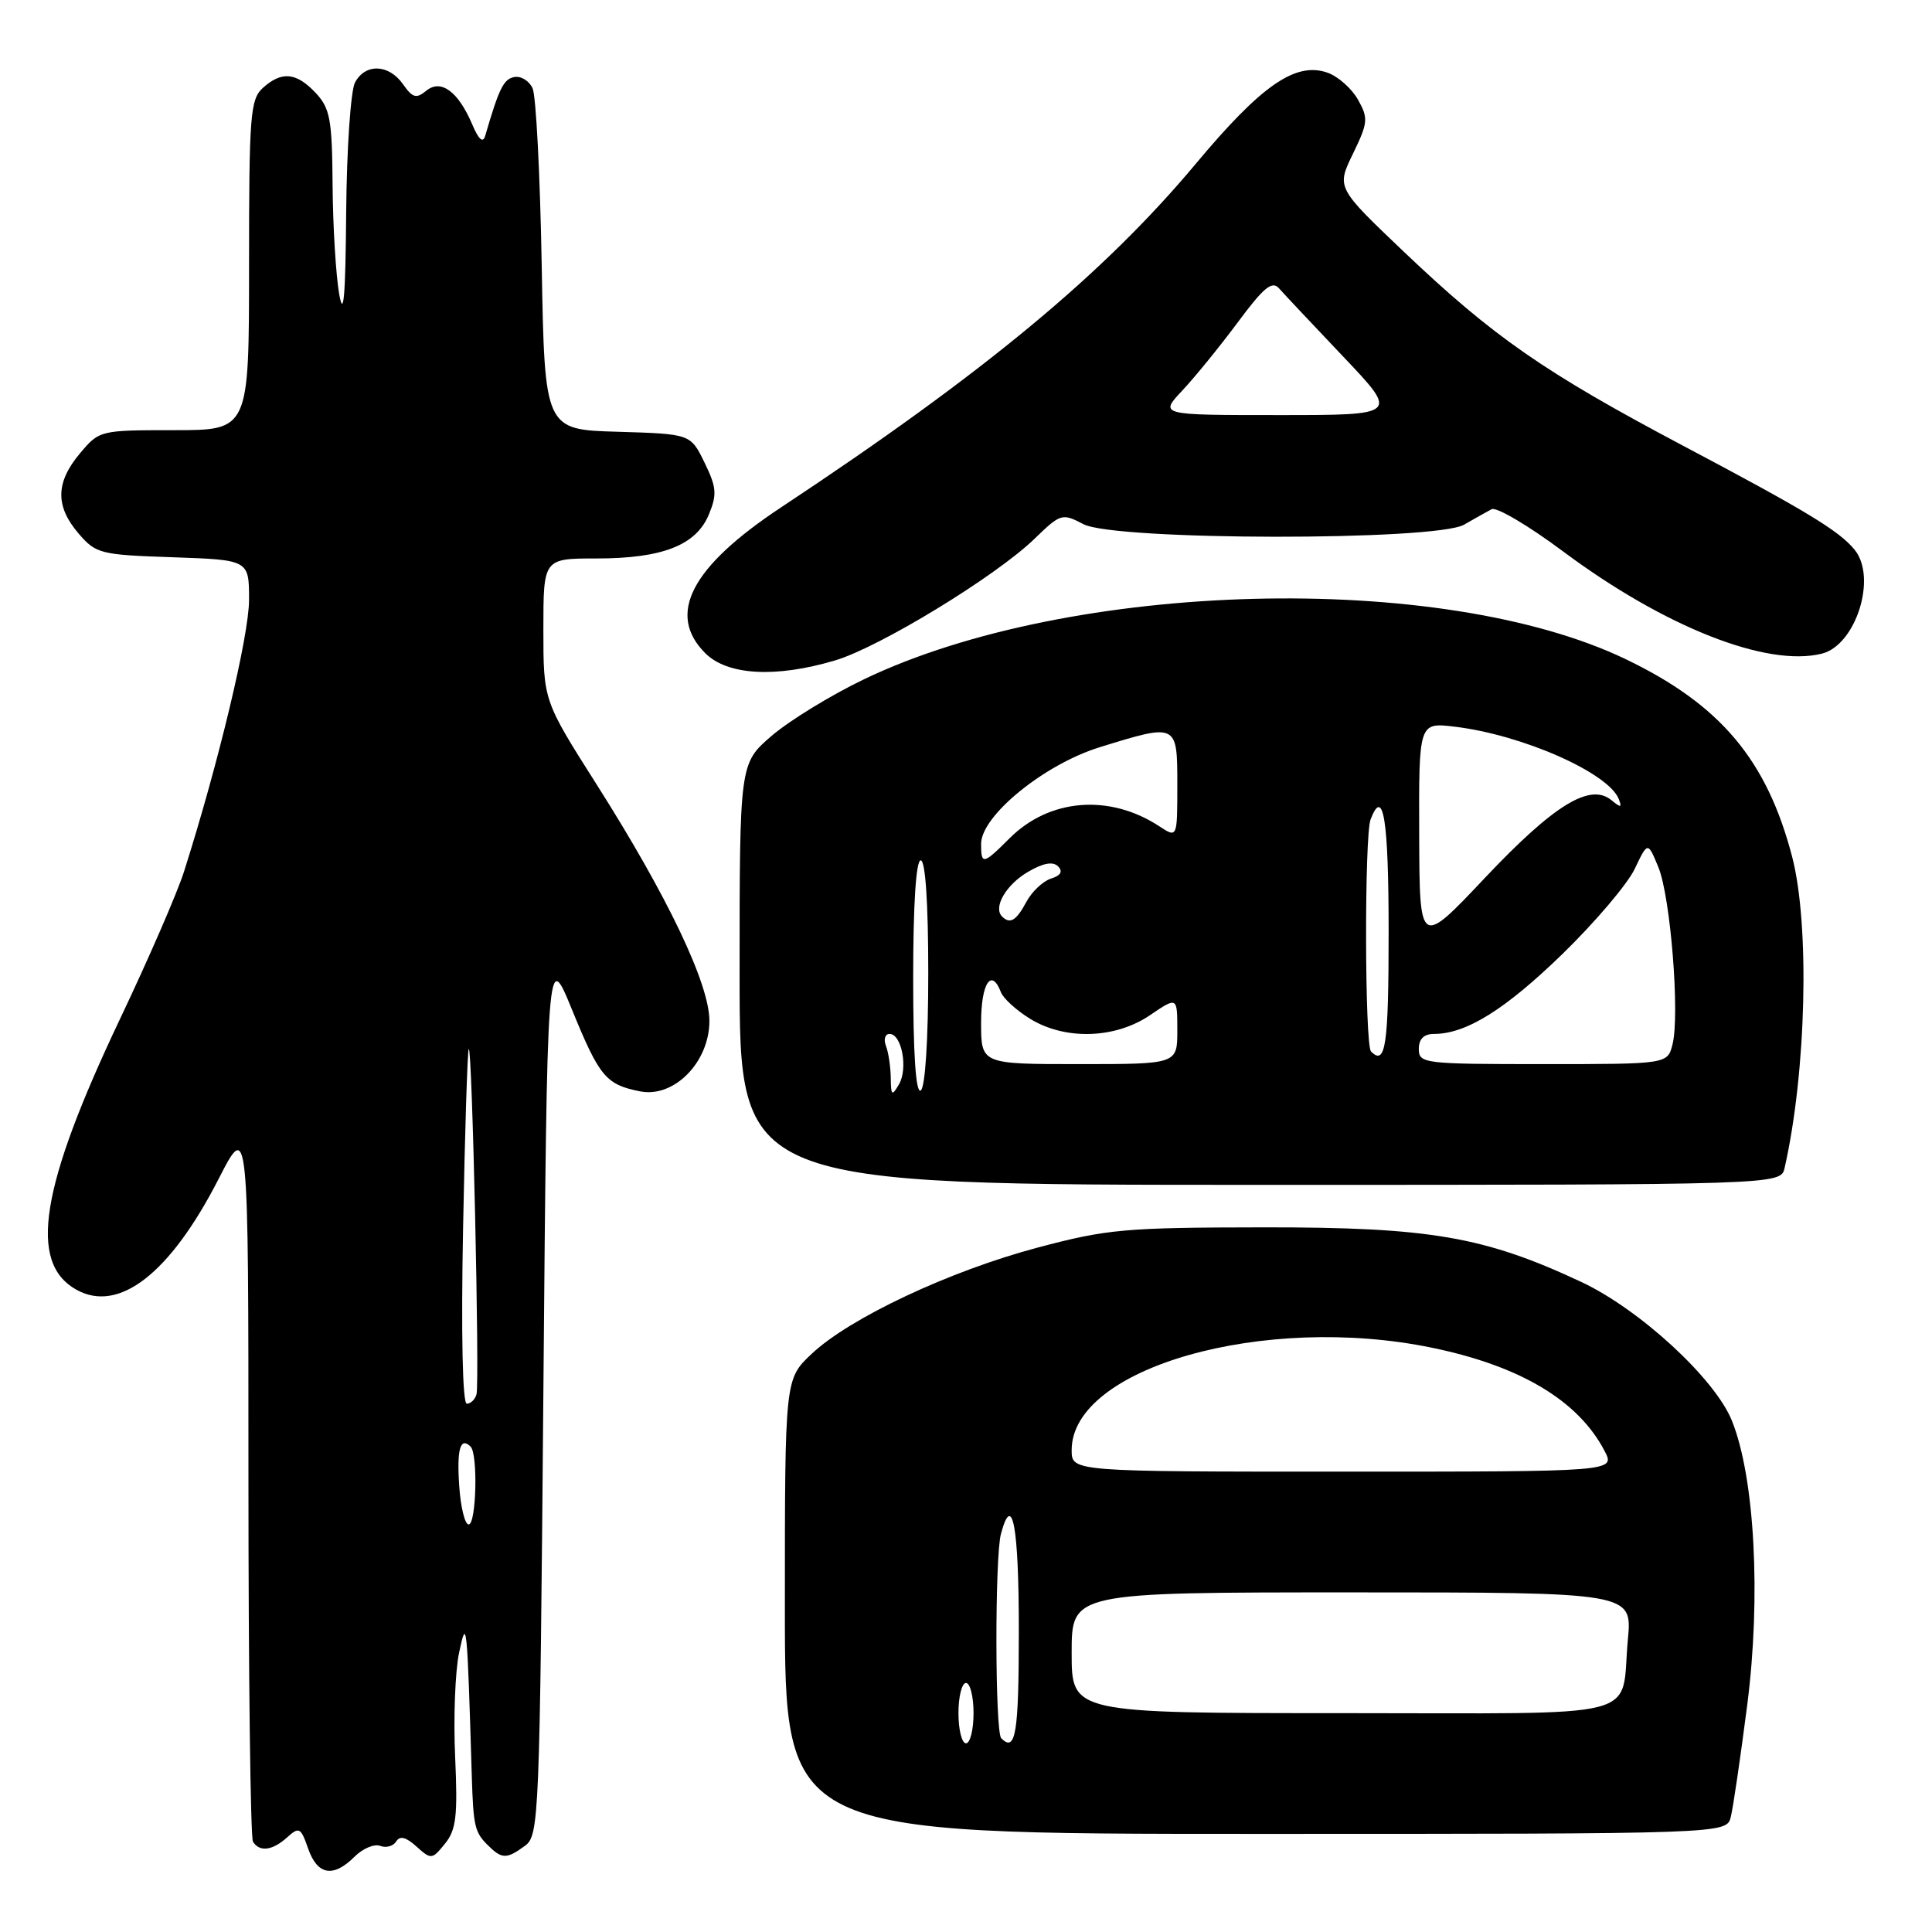 <?xml version="1.0" encoding="UTF-8" standalone="no"?>
<!DOCTYPE svg PUBLIC "-//W3C//DTD SVG 1.1//EN" "http://www.w3.org/Graphics/SVG/1.1/DTD/svg11.dtd" >
<svg xmlns="http://www.w3.org/2000/svg" xmlns:xlink="http://www.w3.org/1999/xlink" version="1.1" viewBox="0 0 256 256">
 <g >
 <path fill="currentColor"
d=" M 46.98 246.02 C 48.06 244.94 49.59 244.29 50.38 244.59 C 51.16 244.89 52.11 244.63 52.50 244.00 C 52.99 243.21 53.80 243.42 55.19 244.68 C 57.13 246.42 57.25 246.41 58.96 244.30 C 60.45 242.46 60.66 240.63 60.31 232.81 C 60.07 227.69 60.31 221.47 60.83 219.00 C 61.84 214.23 61.89 214.71 62.52 235.50 C 62.72 241.91 62.91 242.77 64.57 244.43 C 66.50 246.36 67.10 246.38 69.56 244.58 C 71.43 243.21 71.52 241.11 72.00 184.45 C 72.50 125.73 72.50 125.73 75.79 133.78 C 79.43 142.68 80.28 143.71 84.81 144.61 C 89.31 145.51 94.00 140.75 94.00 135.27 C 94.00 130.38 88.46 118.76 79.04 103.92 C 72.00 92.83 72.00 92.83 72.00 83.42 C 72.00 74.00 72.00 74.00 79.03 74.00 C 87.78 74.00 92.24 72.25 93.93 68.17 C 95.03 65.51 94.95 64.57 93.35 61.29 C 91.50 57.50 91.50 57.50 81.83 57.21 C 72.17 56.93 72.17 56.93 71.78 35.21 C 71.57 23.27 71.03 12.69 70.57 11.70 C 70.12 10.71 69.03 10.04 68.14 10.21 C 66.73 10.48 66.13 11.69 64.29 18.00 C 64.00 19.00 63.43 18.51 62.58 16.50 C 60.71 12.10 58.41 10.42 56.46 12.04 C 55.16 13.11 54.66 12.96 53.40 11.16 C 51.52 8.48 48.41 8.37 47.04 10.93 C 46.47 12.00 45.94 19.76 45.87 28.18 C 45.78 39.26 45.53 42.25 44.95 39.00 C 44.51 36.52 44.11 30.03 44.07 24.56 C 44.01 15.80 43.74 14.36 41.83 12.31 C 39.25 9.58 37.33 9.40 34.83 11.65 C 33.16 13.16 33.00 15.26 33.00 35.15 C 33.00 57.00 33.00 57.00 23.09 57.00 C 13.25 57.00 13.16 57.02 10.59 60.08 C 7.36 63.92 7.31 67.08 10.41 70.69 C 12.71 73.37 13.29 73.52 22.91 73.84 C 33.00 74.19 33.00 74.19 33.00 79.49 C 33.00 84.21 28.93 101.21 24.38 115.50 C 23.51 118.25 19.70 127.03 15.91 135.00 C 5.34 157.27 3.72 167.30 10.10 170.88 C 15.74 174.05 22.53 168.77 28.97 156.21 C 32.92 148.50 32.92 148.50 32.92 195.78 C 32.92 221.79 33.19 243.50 33.52 244.03 C 34.39 245.44 36.10 245.22 38.06 243.45 C 39.63 242.03 39.86 242.15 40.83 244.95 C 42.06 248.47 44.16 248.84 46.98 246.02 Z  M 229.34 240.75 C 229.65 239.51 230.63 232.82 231.52 225.89 C 233.36 211.55 232.51 195.76 229.49 188.26 C 227.26 182.69 217.27 173.49 209.52 169.86 C 196.67 163.85 189.48 162.61 167.50 162.63 C 149.05 162.65 146.72 162.86 137.50 165.31 C 125.83 168.41 112.58 174.64 107.54 179.40 C 104.00 182.74 104.00 182.74 104.00 212.87 C 104.00 243.00 104.00 243.00 166.39 243.00 C 228.78 243.00 228.78 243.00 229.34 240.75 Z  M 236.47 154.75 C 239.35 142.06 239.82 122.57 237.47 113.53 C 234.12 100.70 227.98 93.39 215.47 87.37 C 191.02 75.60 141.84 76.88 114.50 90.00 C 110.10 92.11 104.59 95.49 102.25 97.50 C 98.00 101.16 98.00 101.16 98.00 129.08 C 98.00 157.00 98.00 157.00 166.98 157.00 C 235.96 157.00 235.96 157.00 236.47 154.75 Z  M 110.65 87.51 C 116.53 85.77 131.95 76.36 137.07 71.40 C 140.55 68.03 140.73 67.98 143.57 69.46 C 147.75 71.64 190.25 71.69 194.00 69.52 C 195.38 68.73 197.02 67.80 197.65 67.47 C 198.28 67.14 202.56 69.66 207.15 73.09 C 220.56 83.08 234.13 88.44 241.41 86.61 C 245.92 85.48 248.75 76.53 245.75 72.85 C 243.72 70.35 239.38 67.72 223.07 59.09 C 204.61 49.32 197.88 44.64 186.04 33.38 C 177.09 24.86 177.09 24.86 179.27 20.38 C 181.27 16.26 181.33 15.67 179.94 13.21 C 179.12 11.73 177.29 10.12 175.90 9.63 C 171.68 8.15 167.17 11.27 158.50 21.64 C 146.27 36.28 130.36 49.46 103.51 67.22 C 91.56 75.12 88.30 81.39 93.45 86.55 C 96.40 89.49 102.78 89.85 110.65 87.51 Z  M 60.85 196.90 C 60.51 192.01 61.00 190.33 62.36 191.69 C 63.35 192.69 63.11 202.00 62.10 202.00 C 61.60 202.00 61.04 199.71 60.85 196.90 Z  M 61.36 162.75 C 61.60 149.96 61.94 139.28 62.11 139.00 C 62.56 138.29 63.57 183.24 63.14 184.75 C 62.95 185.44 62.37 186.00 61.85 186.00 C 61.29 186.00 61.09 176.80 61.36 162.75 Z  M 127.00 227.00 C 127.00 224.80 127.45 223.00 128.00 223.00 C 128.55 223.00 129.00 224.80 129.00 227.00 C 129.00 229.20 128.55 231.00 128.00 231.00 C 127.45 231.00 127.00 229.20 127.00 227.00 Z  M 132.67 230.33 C 131.84 229.50 131.81 206.32 132.63 203.25 C 134.14 197.60 135.00 202.21 135.00 216.00 C 135.00 229.71 134.59 232.25 132.67 230.33 Z  M 142.00 219.00 C 142.00 211.00 142.00 211.00 179.14 211.00 C 216.29 211.00 216.29 211.00 215.70 217.26 C 214.70 228.04 218.75 227.00 177.89 227.00 C 142.00 227.00 142.00 227.00 142.00 219.00 Z  M 142.00 192.15 C 142.00 181.23 167.49 173.99 189.74 178.58 C 201.47 181.00 209.13 185.59 212.61 192.25 C 214.05 195.00 214.05 195.00 178.03 195.00 C 142.00 195.00 142.00 195.00 142.00 192.15 Z  M 118.03 142.83 C 118.01 141.36 117.73 139.45 117.39 138.58 C 117.06 137.71 117.28 137.00 117.87 137.00 C 119.49 137.00 120.34 141.58 119.12 143.68 C 118.18 145.29 118.06 145.19 118.03 142.83 Z  M 121.00 129.56 C 121.00 119.85 121.38 114.00 122.00 114.00 C 122.62 114.00 123.00 119.65 123.00 128.94 C 123.00 137.82 122.59 144.13 122.00 144.50 C 121.35 144.90 121.00 139.68 121.00 129.56 Z  M 130.00 135.50 C 130.00 130.28 131.37 128.19 132.63 131.48 C 132.94 132.29 134.67 133.87 136.47 134.98 C 141.11 137.85 147.74 137.66 152.36 134.53 C 156.00 132.06 156.00 132.06 156.00 136.53 C 156.00 141.00 156.00 141.00 143.00 141.00 C 130.00 141.00 130.00 141.00 130.00 135.50 Z  M 188.00 139.00 C 188.00 137.66 188.67 137.00 190.03 137.00 C 194.28 137.00 199.48 133.75 207.05 126.39 C 211.36 122.20 215.66 117.13 216.61 115.13 C 218.34 111.50 218.34 111.50 219.75 114.93 C 221.36 118.86 222.60 134.46 221.62 138.37 C 220.96 141.00 220.96 141.00 204.48 141.00 C 188.67 141.00 188.00 140.92 188.00 139.00 Z  M 181.67 139.33 C 180.83 138.50 180.78 110.74 181.61 108.58 C 183.30 104.17 184.00 108.55 184.00 123.50 C 184.00 138.57 183.60 141.27 181.67 139.33 Z  M 188.05 110.61 C 188.00 95.72 188.00 95.72 192.75 96.29 C 201.69 97.35 213.14 102.40 214.50 105.89 C 214.94 107.02 214.76 107.05 213.54 106.04 C 210.71 103.69 205.93 106.62 196.80 116.28 C 188.10 125.50 188.10 125.50 188.05 110.61 Z  M 132.78 121.44 C 131.57 120.24 133.29 117.26 136.16 115.56 C 138.19 114.36 139.51 114.11 140.19 114.79 C 140.87 115.47 140.57 116.00 139.26 116.42 C 138.19 116.76 136.72 118.15 135.99 119.52 C 134.66 122.00 133.83 122.50 132.78 121.44 Z  M 130.00 111.82 C 130.00 108.09 138.38 101.27 145.75 99.00 C 156.01 95.83 156.00 95.82 156.00 104.02 C 156.00 111.05 156.00 111.05 153.62 109.49 C 147.02 105.16 139.05 105.80 133.77 111.08 C 130.27 114.58 130.00 114.63 130.00 111.82 Z  M 156.66 51.75 C 158.34 49.96 161.65 45.89 164.02 42.70 C 167.43 38.10 168.56 37.16 169.47 38.20 C 170.10 38.91 173.93 42.99 177.98 47.25 C 185.34 55.00 185.34 55.00 169.47 55.00 C 153.61 55.00 153.61 55.00 156.66 51.75 Z "/>
</g>
</svg>